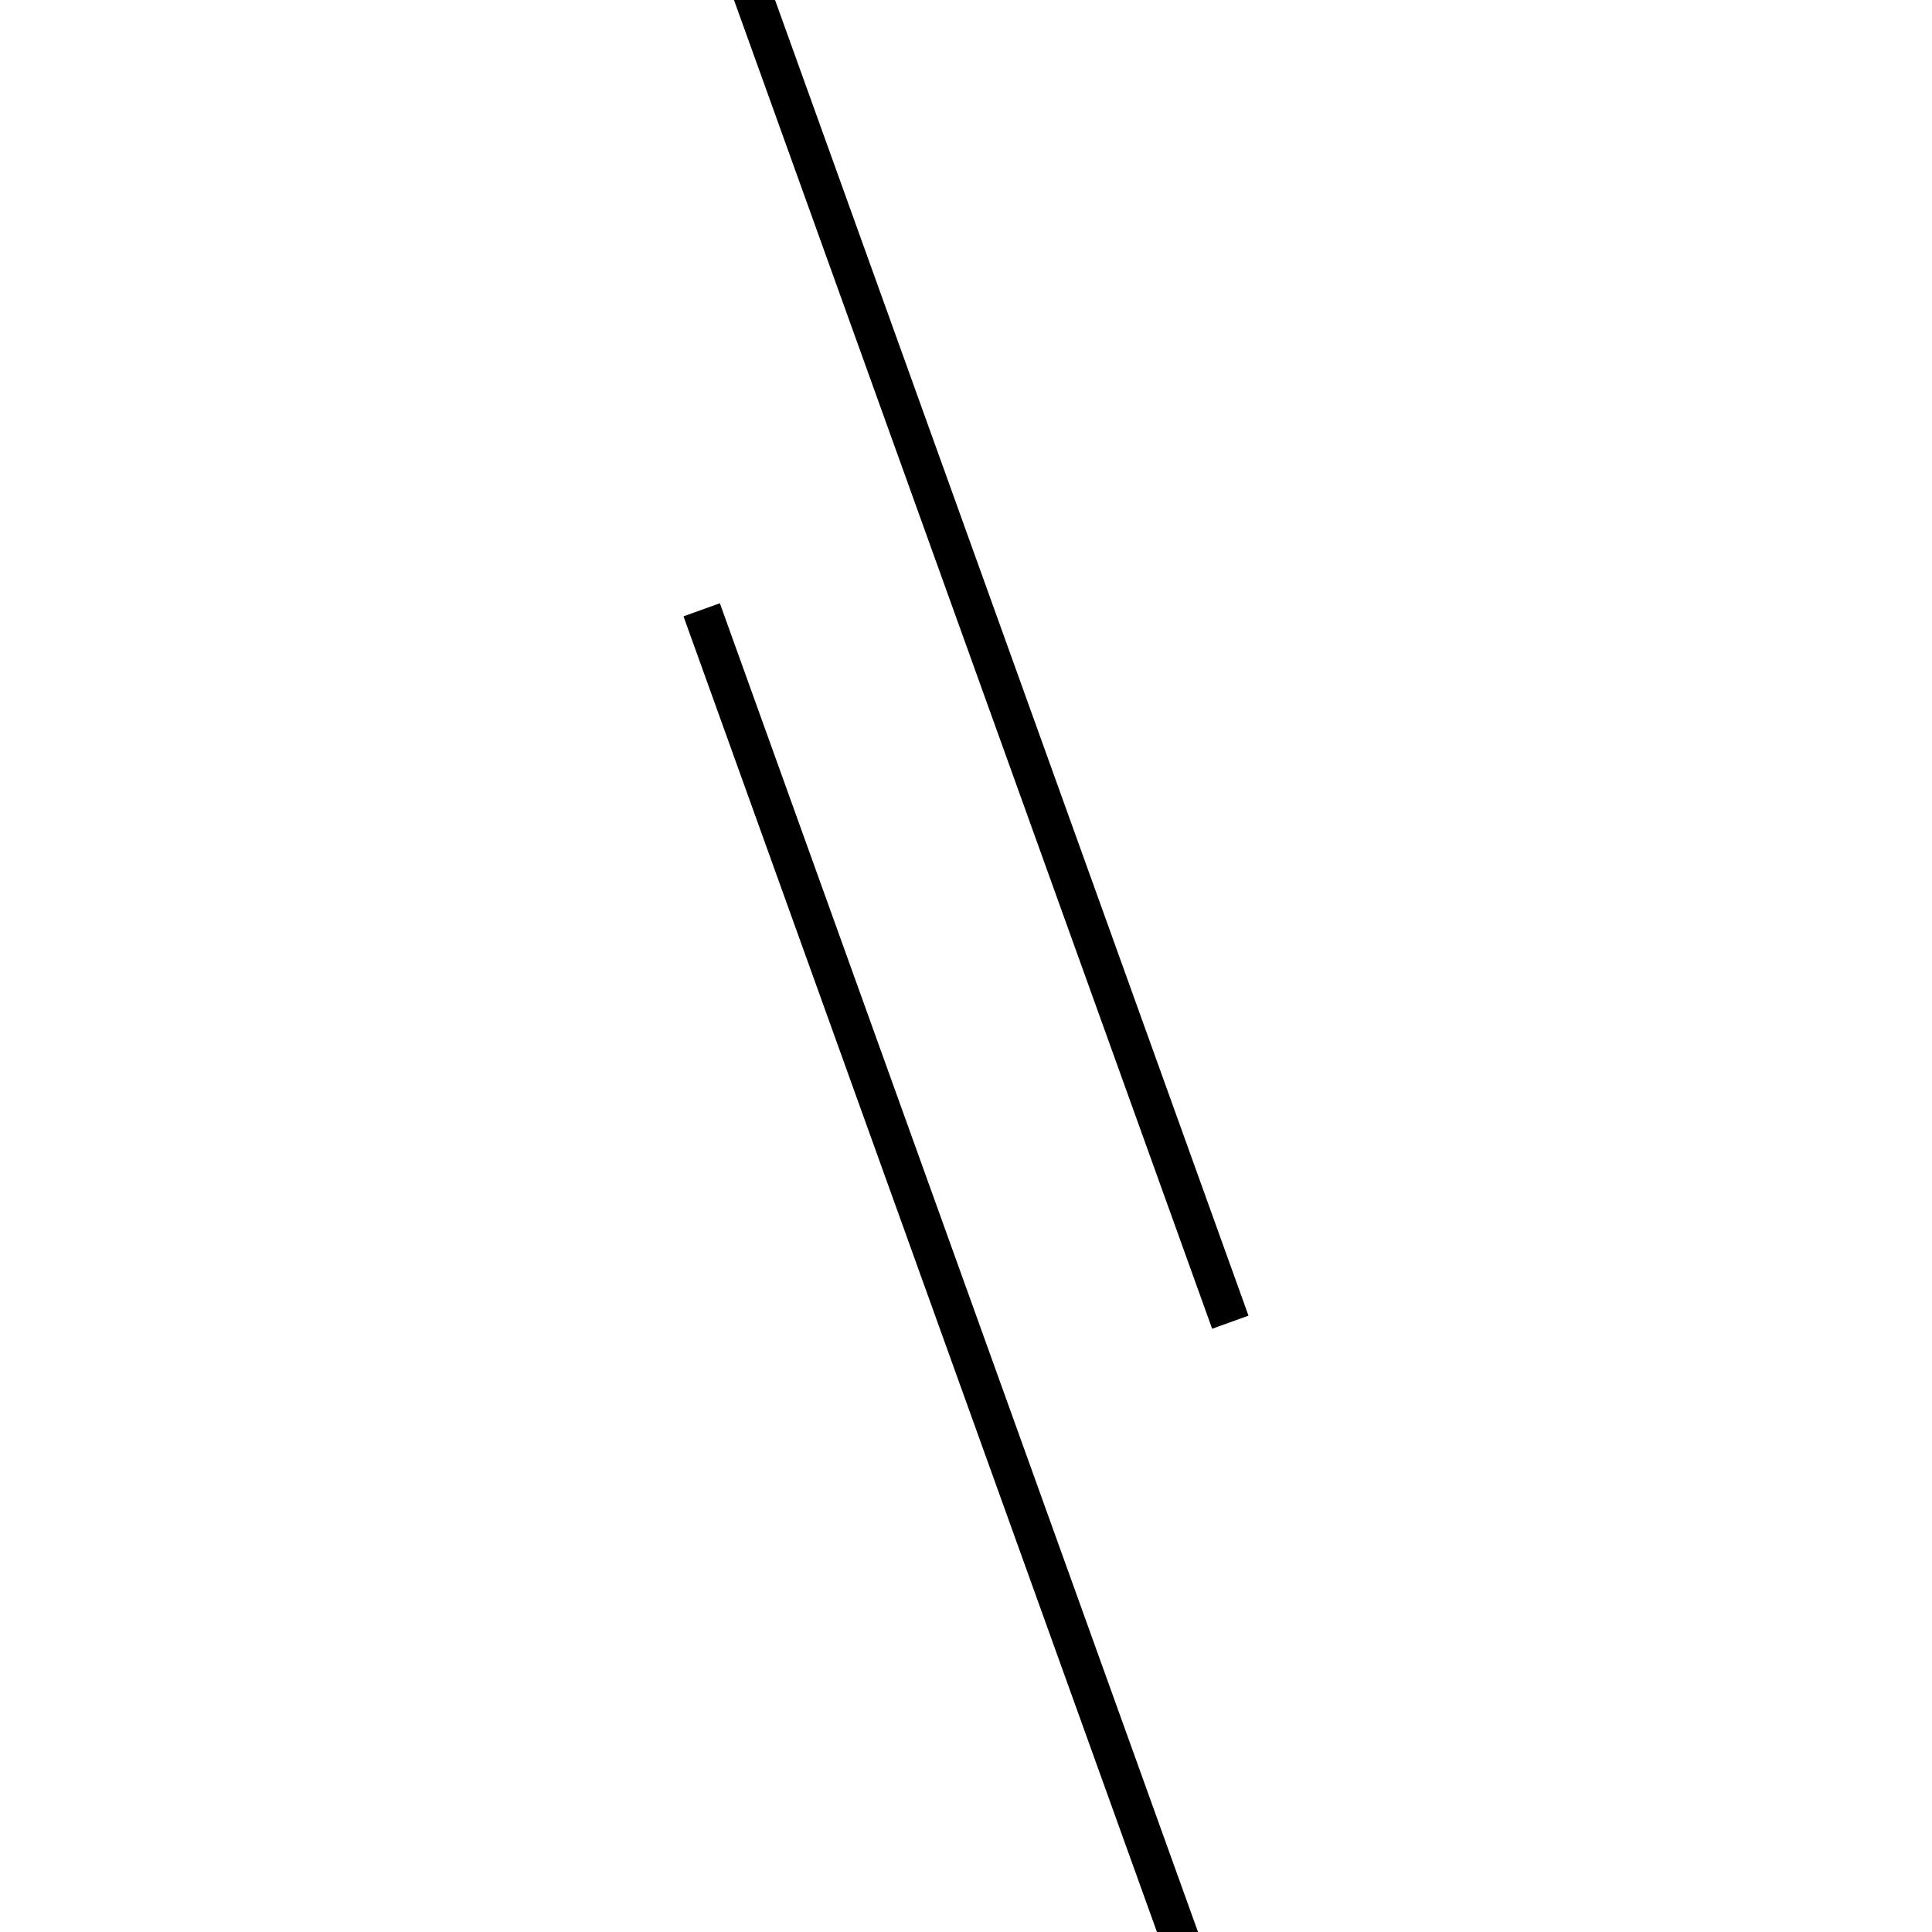 <!-- Este archivo es creado automaticamente por el generador de contenido del programa contornos version 1.1. Este elementos es el numero 720 de la serie actual-->
<svg xmlns="http://www.w3.org/2000/svg" height="100" width="100">
<line x1="36.319" y1="31.563" x2="63.681" y2="107.6" stroke-width="2" stroke="black" />
<line x1="36.319" y1="-7.6" x2="63.681" y2="68.437" stroke-width="2" stroke="black" />
</svg>
